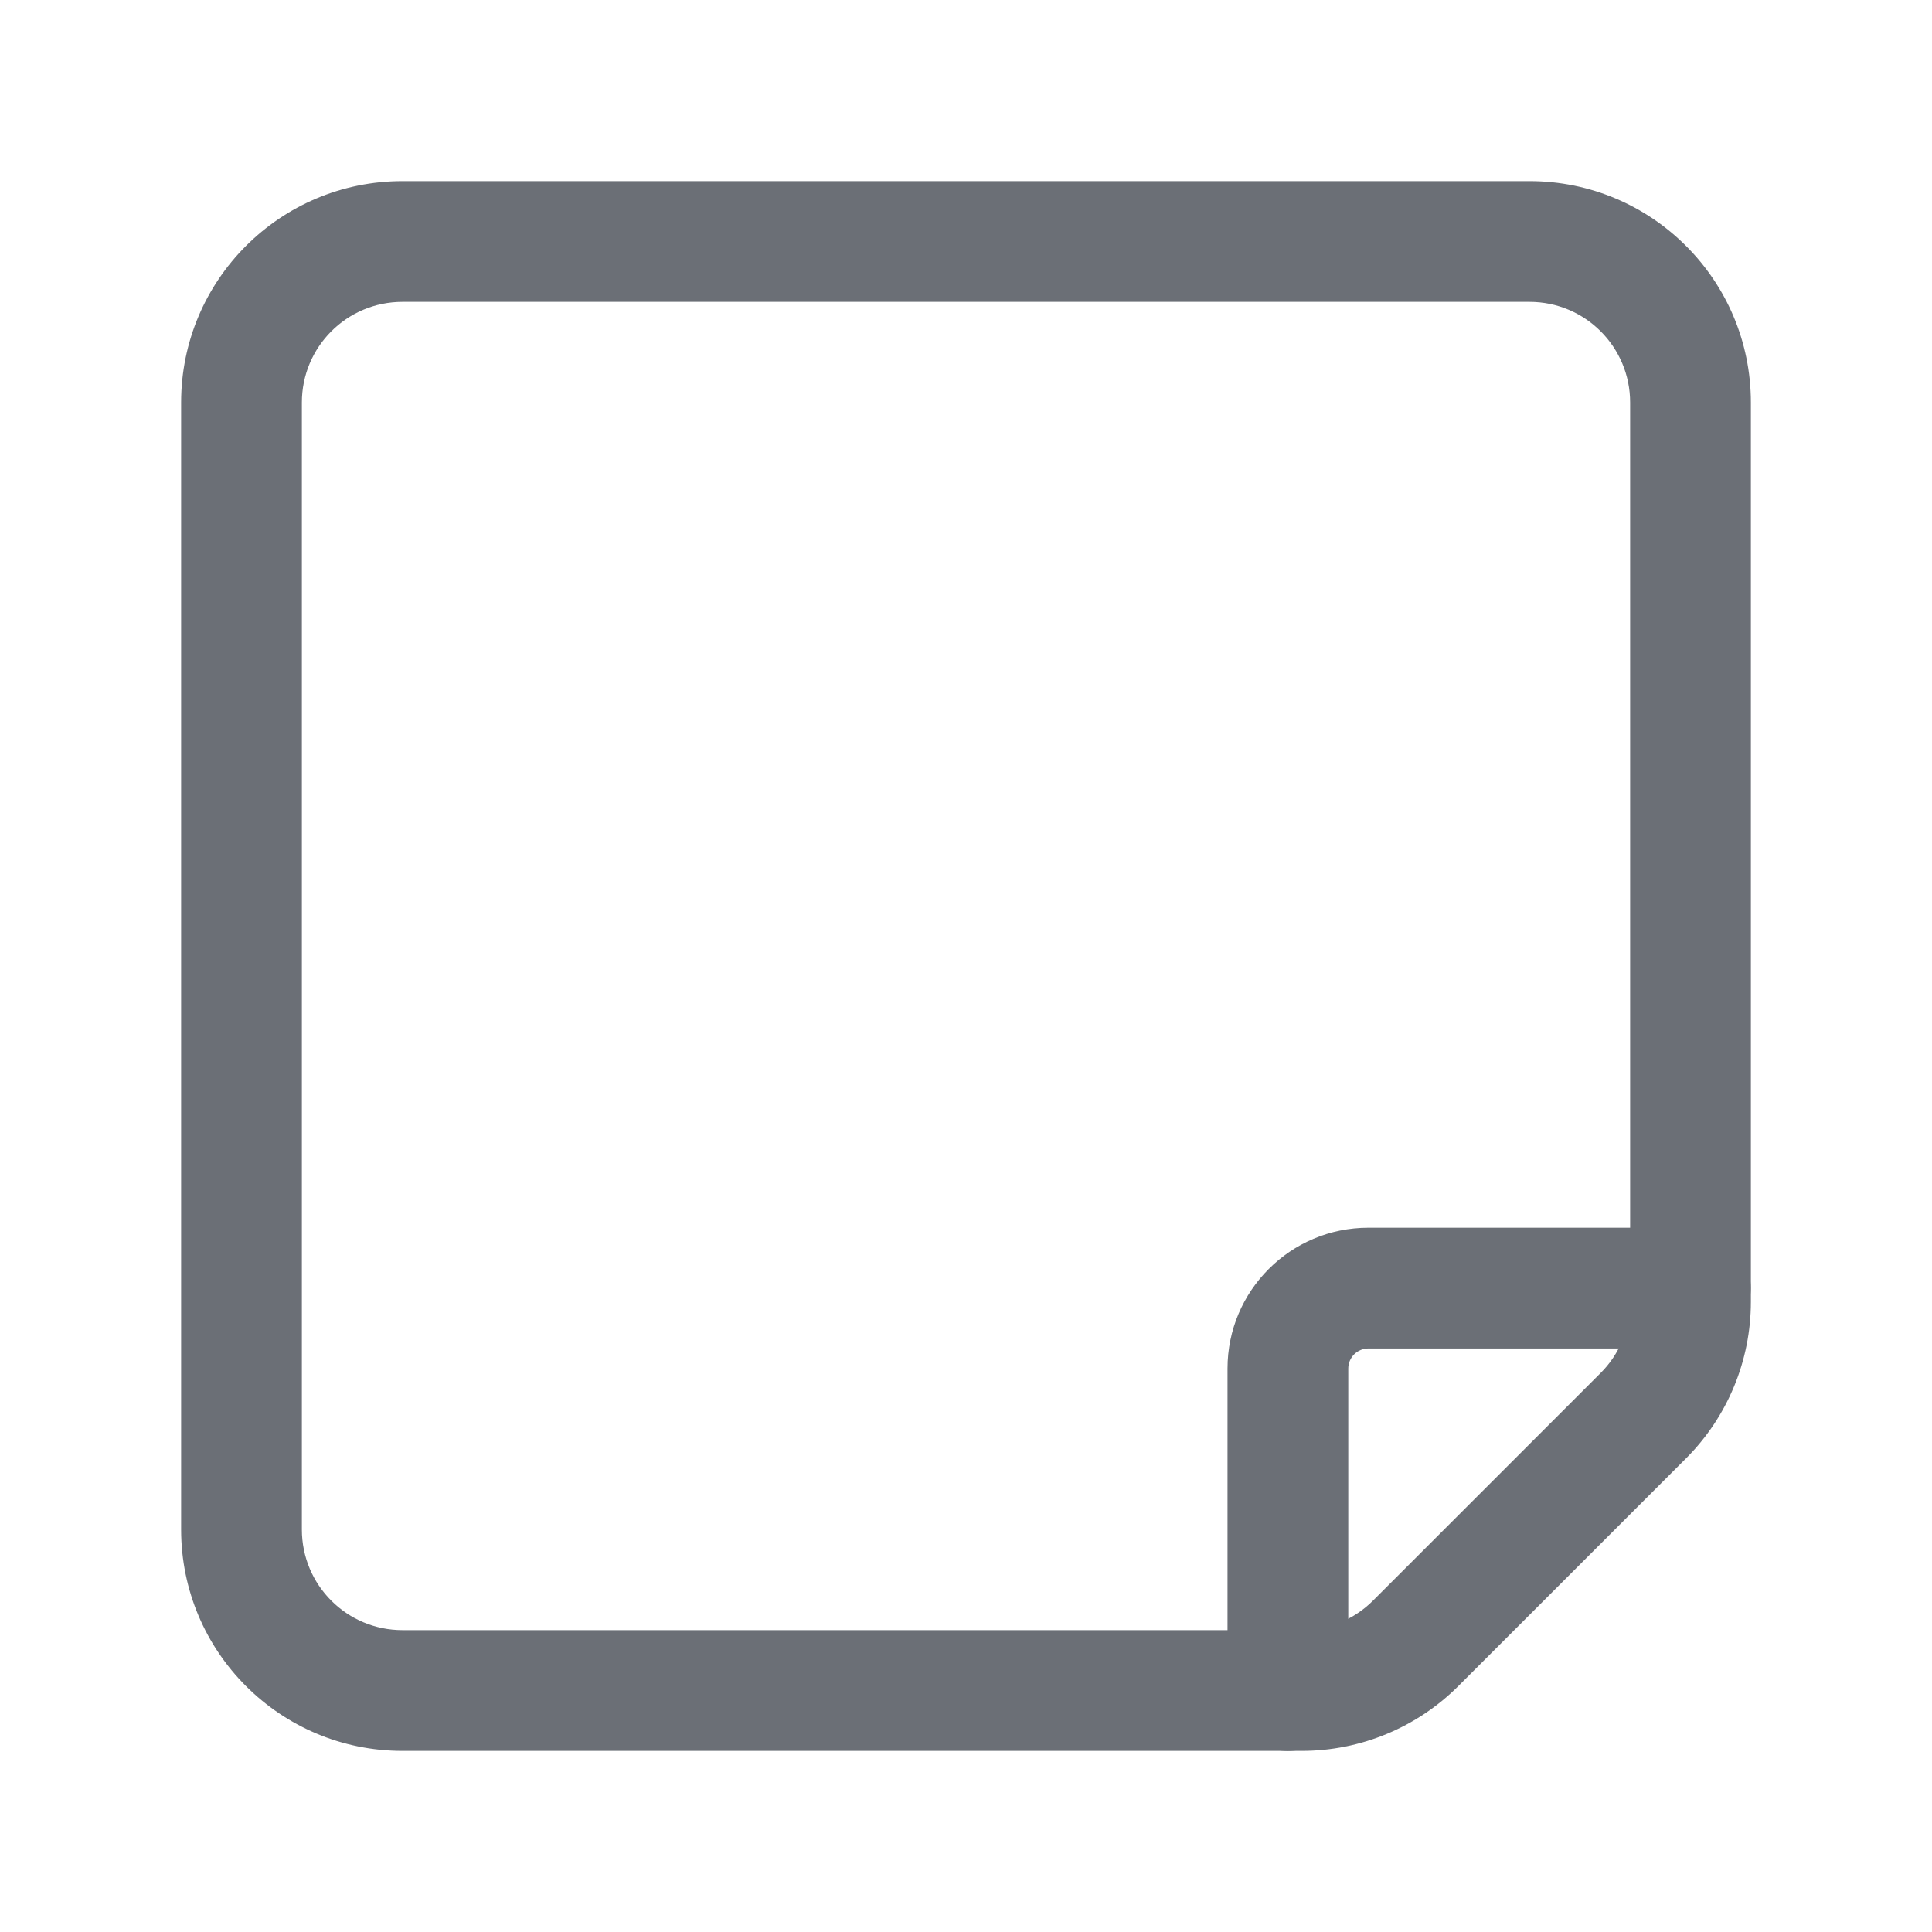 <svg width="28" height="28" viewBox="0 0 28 28" fill="none" xmlns="http://www.w3.org/2000/svg">
<path fill-rule="evenodd" clip-rule="evenodd" d="M19.832 19.543C19.671 19.543 19.54 19.673 19.54 19.834V24.501C19.54 24.984 19.148 25.376 18.665 25.376C18.182 25.376 17.79 24.984 17.79 24.501V19.834C17.79 18.707 18.704 17.793 19.832 17.793H24.498C24.982 17.793 25.373 18.184 25.373 18.668C25.373 19.151 24.982 19.543 24.498 19.543H19.832Z" fill="#6B6F76"/>
<path fill-rule="evenodd" clip-rule="evenodd" d="M5.833 4.375C5.027 4.375 4.375 5.027 4.375 5.833V22.167C4.375 22.973 5.027 23.625 5.833 23.625H18.867C19.253 23.625 19.625 23.471 19.898 23.198L23.199 19.897C23.471 19.625 23.625 19.254 23.625 18.867V5.833C23.625 5.027 22.973 4.375 22.167 4.375H5.833ZM2.625 5.833C2.625 4.061 4.061 2.625 5.833 2.625H22.167C23.939 2.625 25.375 4.061 25.375 5.833V18.867C25.375 19.718 25.037 20.534 24.436 21.135L21.136 24.435C20.534 25.037 19.718 25.375 18.867 25.375H5.833C4.061 25.375 2.625 23.939 2.625 22.167V5.833Z" fill="#6B6F76"/>
</svg>
